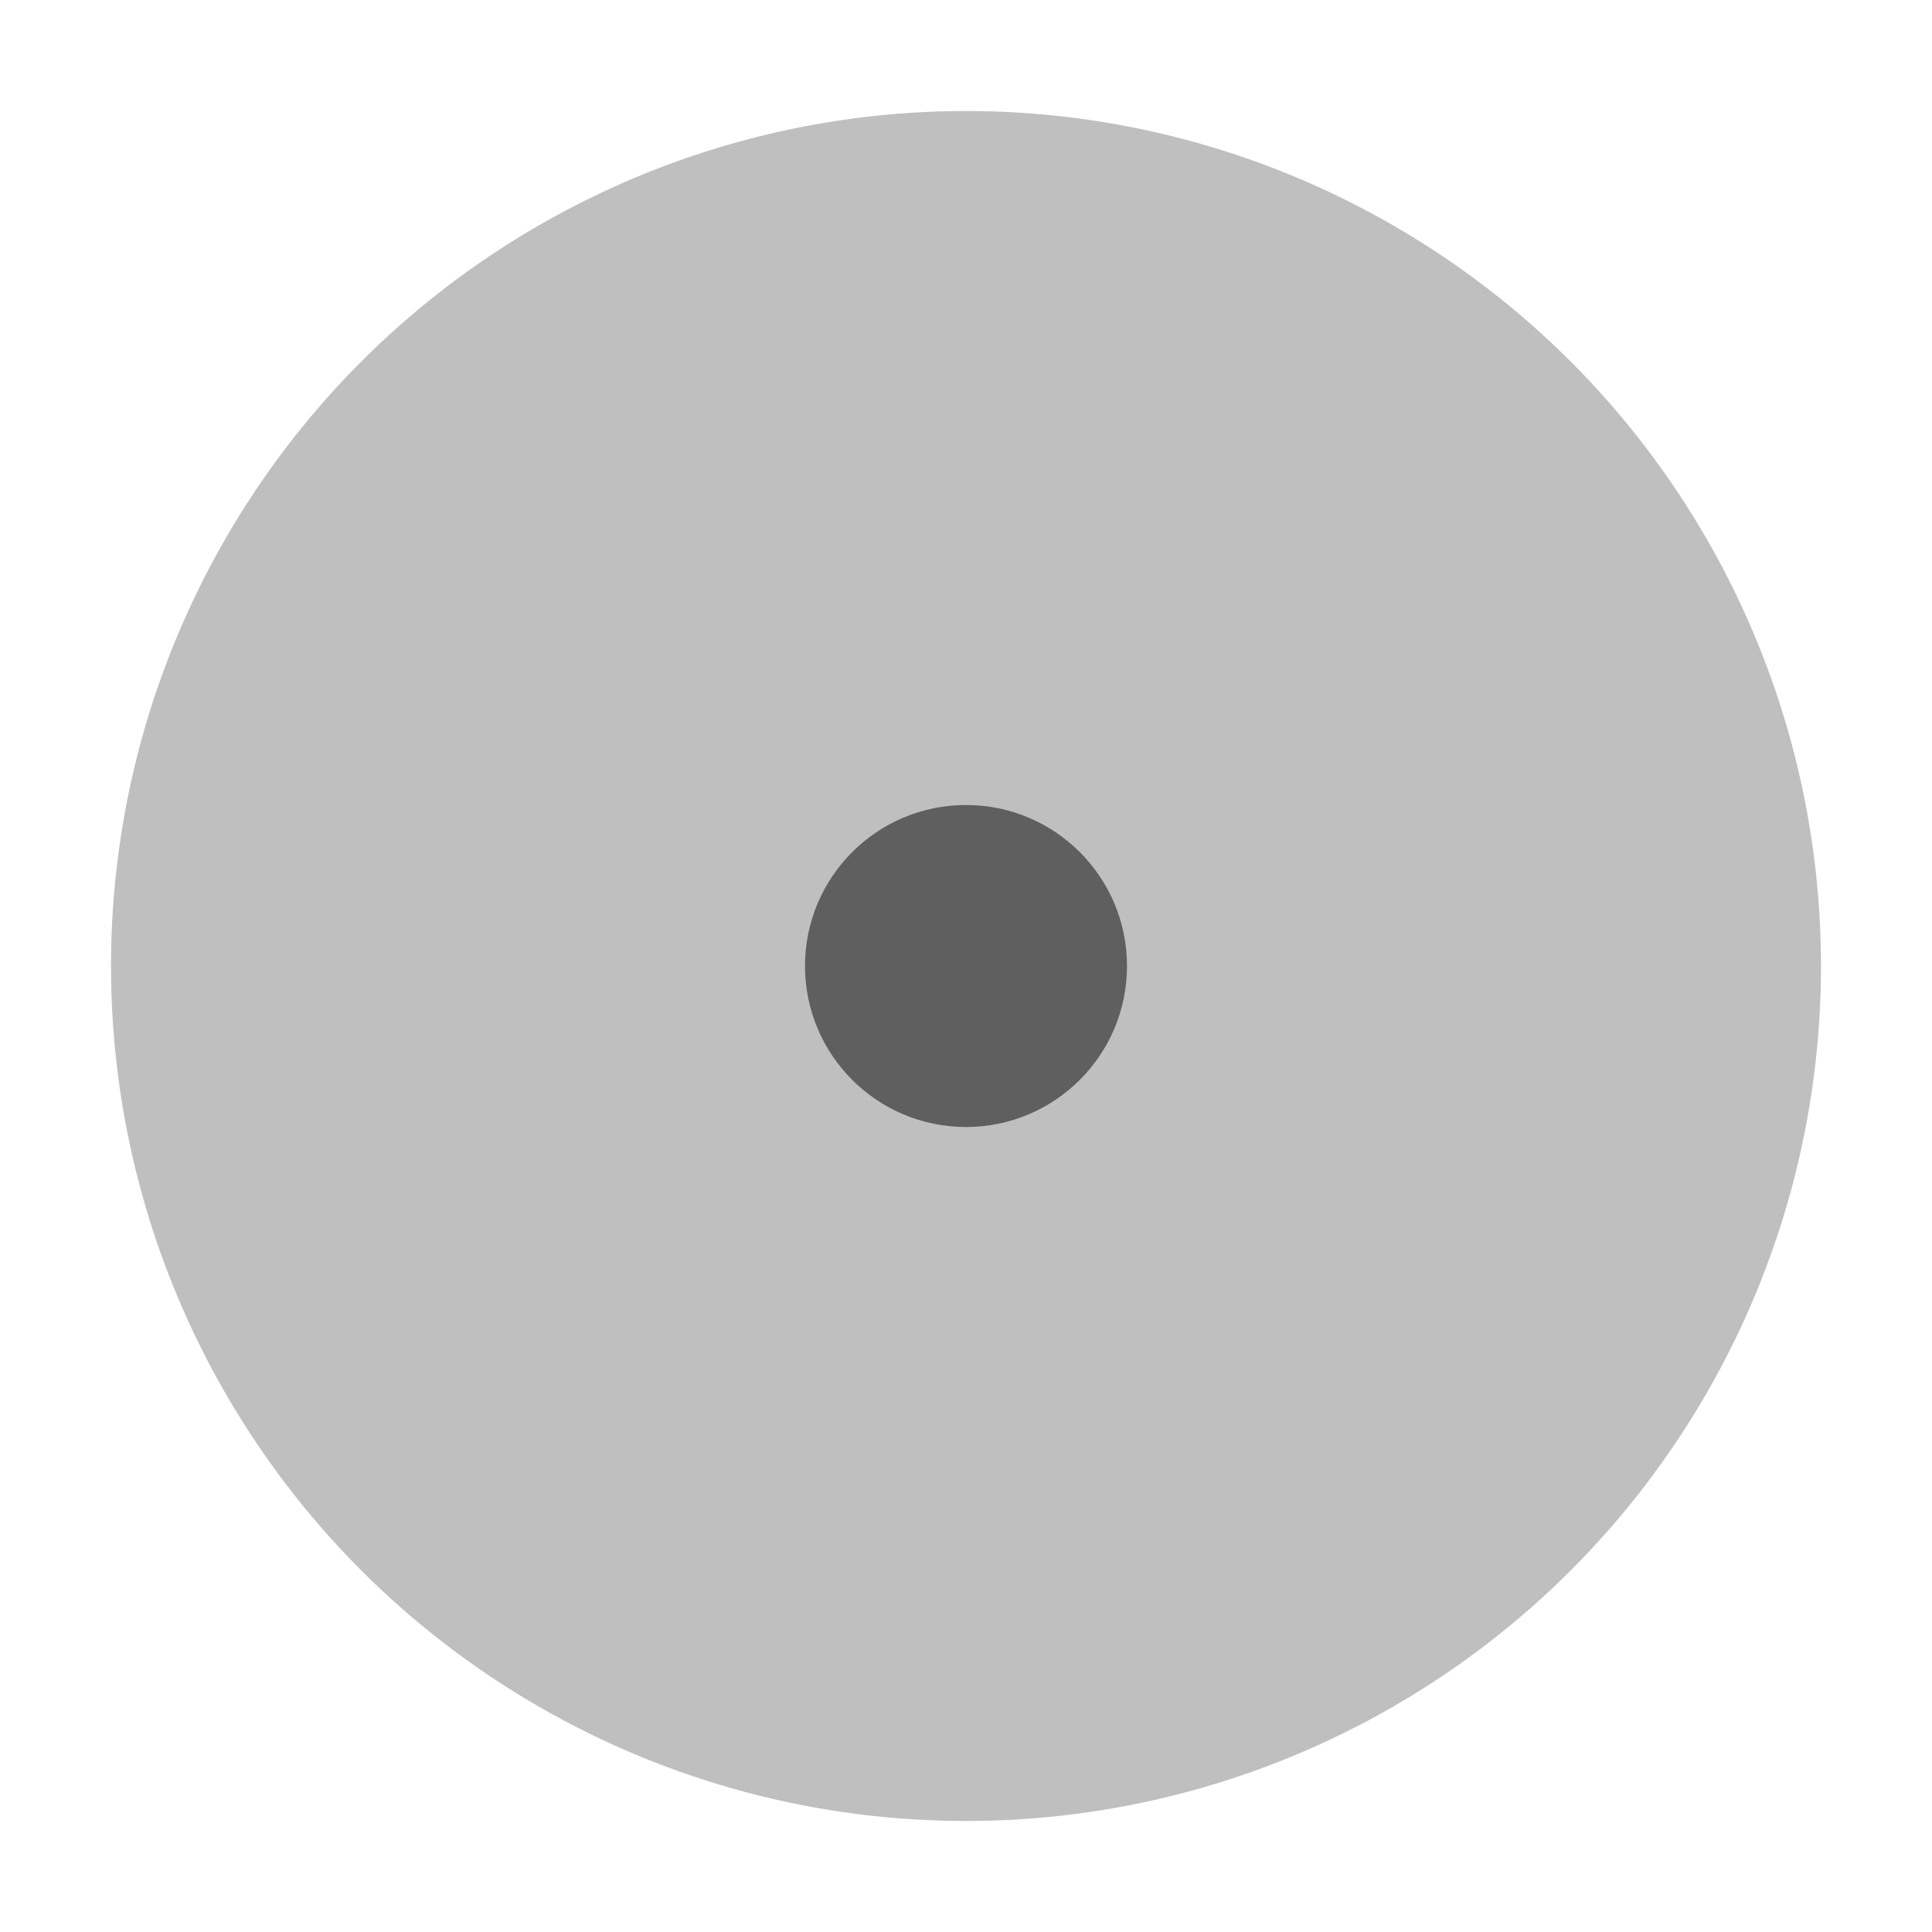 <?xml version="1.0" encoding="UTF-8" standalone="no"?>
<svg
   width="30"
   height="30"
   version="1.1"
   viewBox="0 0 24 24"
   id="svg6"
   sodipodi:docname="dot-yellow.svg"
   inkscape:version="1.1.2 (0a00cf5339, 2022-02-04)"
   xmlns:inkscape="http://www.inkscape.org/namespaces/inkscape"
   xmlns:sodipodi="http://sodipodi.sourceforge.net/DTD/sodipodi-0.dtd"
   xmlns="http://www.w3.org/2000/svg"
   xmlns:svg="http://www.w3.org/2000/svg">
  <defs
     id="defs10" />
  <sodipodi:namedview
     id="namedview8"
     pagecolor="#ffffff"
     bordercolor="#666666"
     borderopacity="1.0"
     inkscape:pageshadow="2"
     inkscape:pageopacity="0.0"
     inkscape:pagecheckerboard="0"
     showgrid="false"
     inkscape:zoom="20.066667"
     inkscape:cx="15.024917"
     inkscape:cy="14.975083"
     inkscape:window-width="1530"
     inkscape:window-height="836"
     inkscape:window-x="0"
     inkscape:window-y="0"
     inkscape:window-maximized="1"
     inkscape:current-layer="svg6" />
  <circle
     cx="12"
     cy="12"
     r="10.621"
     fill="#daa520"
     fill-opacity=".25"
     stroke="#fff"
     stroke-width="1"
     id="circle2"
     style="stroke:none;fill:#000000;fill-opacity:0.25" />
  <circle
     cx="12"
     cy="12"
     r="2"
     fill="#008000"
     fill-opacity=".4"
     id="circle4"
     style="fill:#000000;fill-opacity:0.5" />
</svg>
